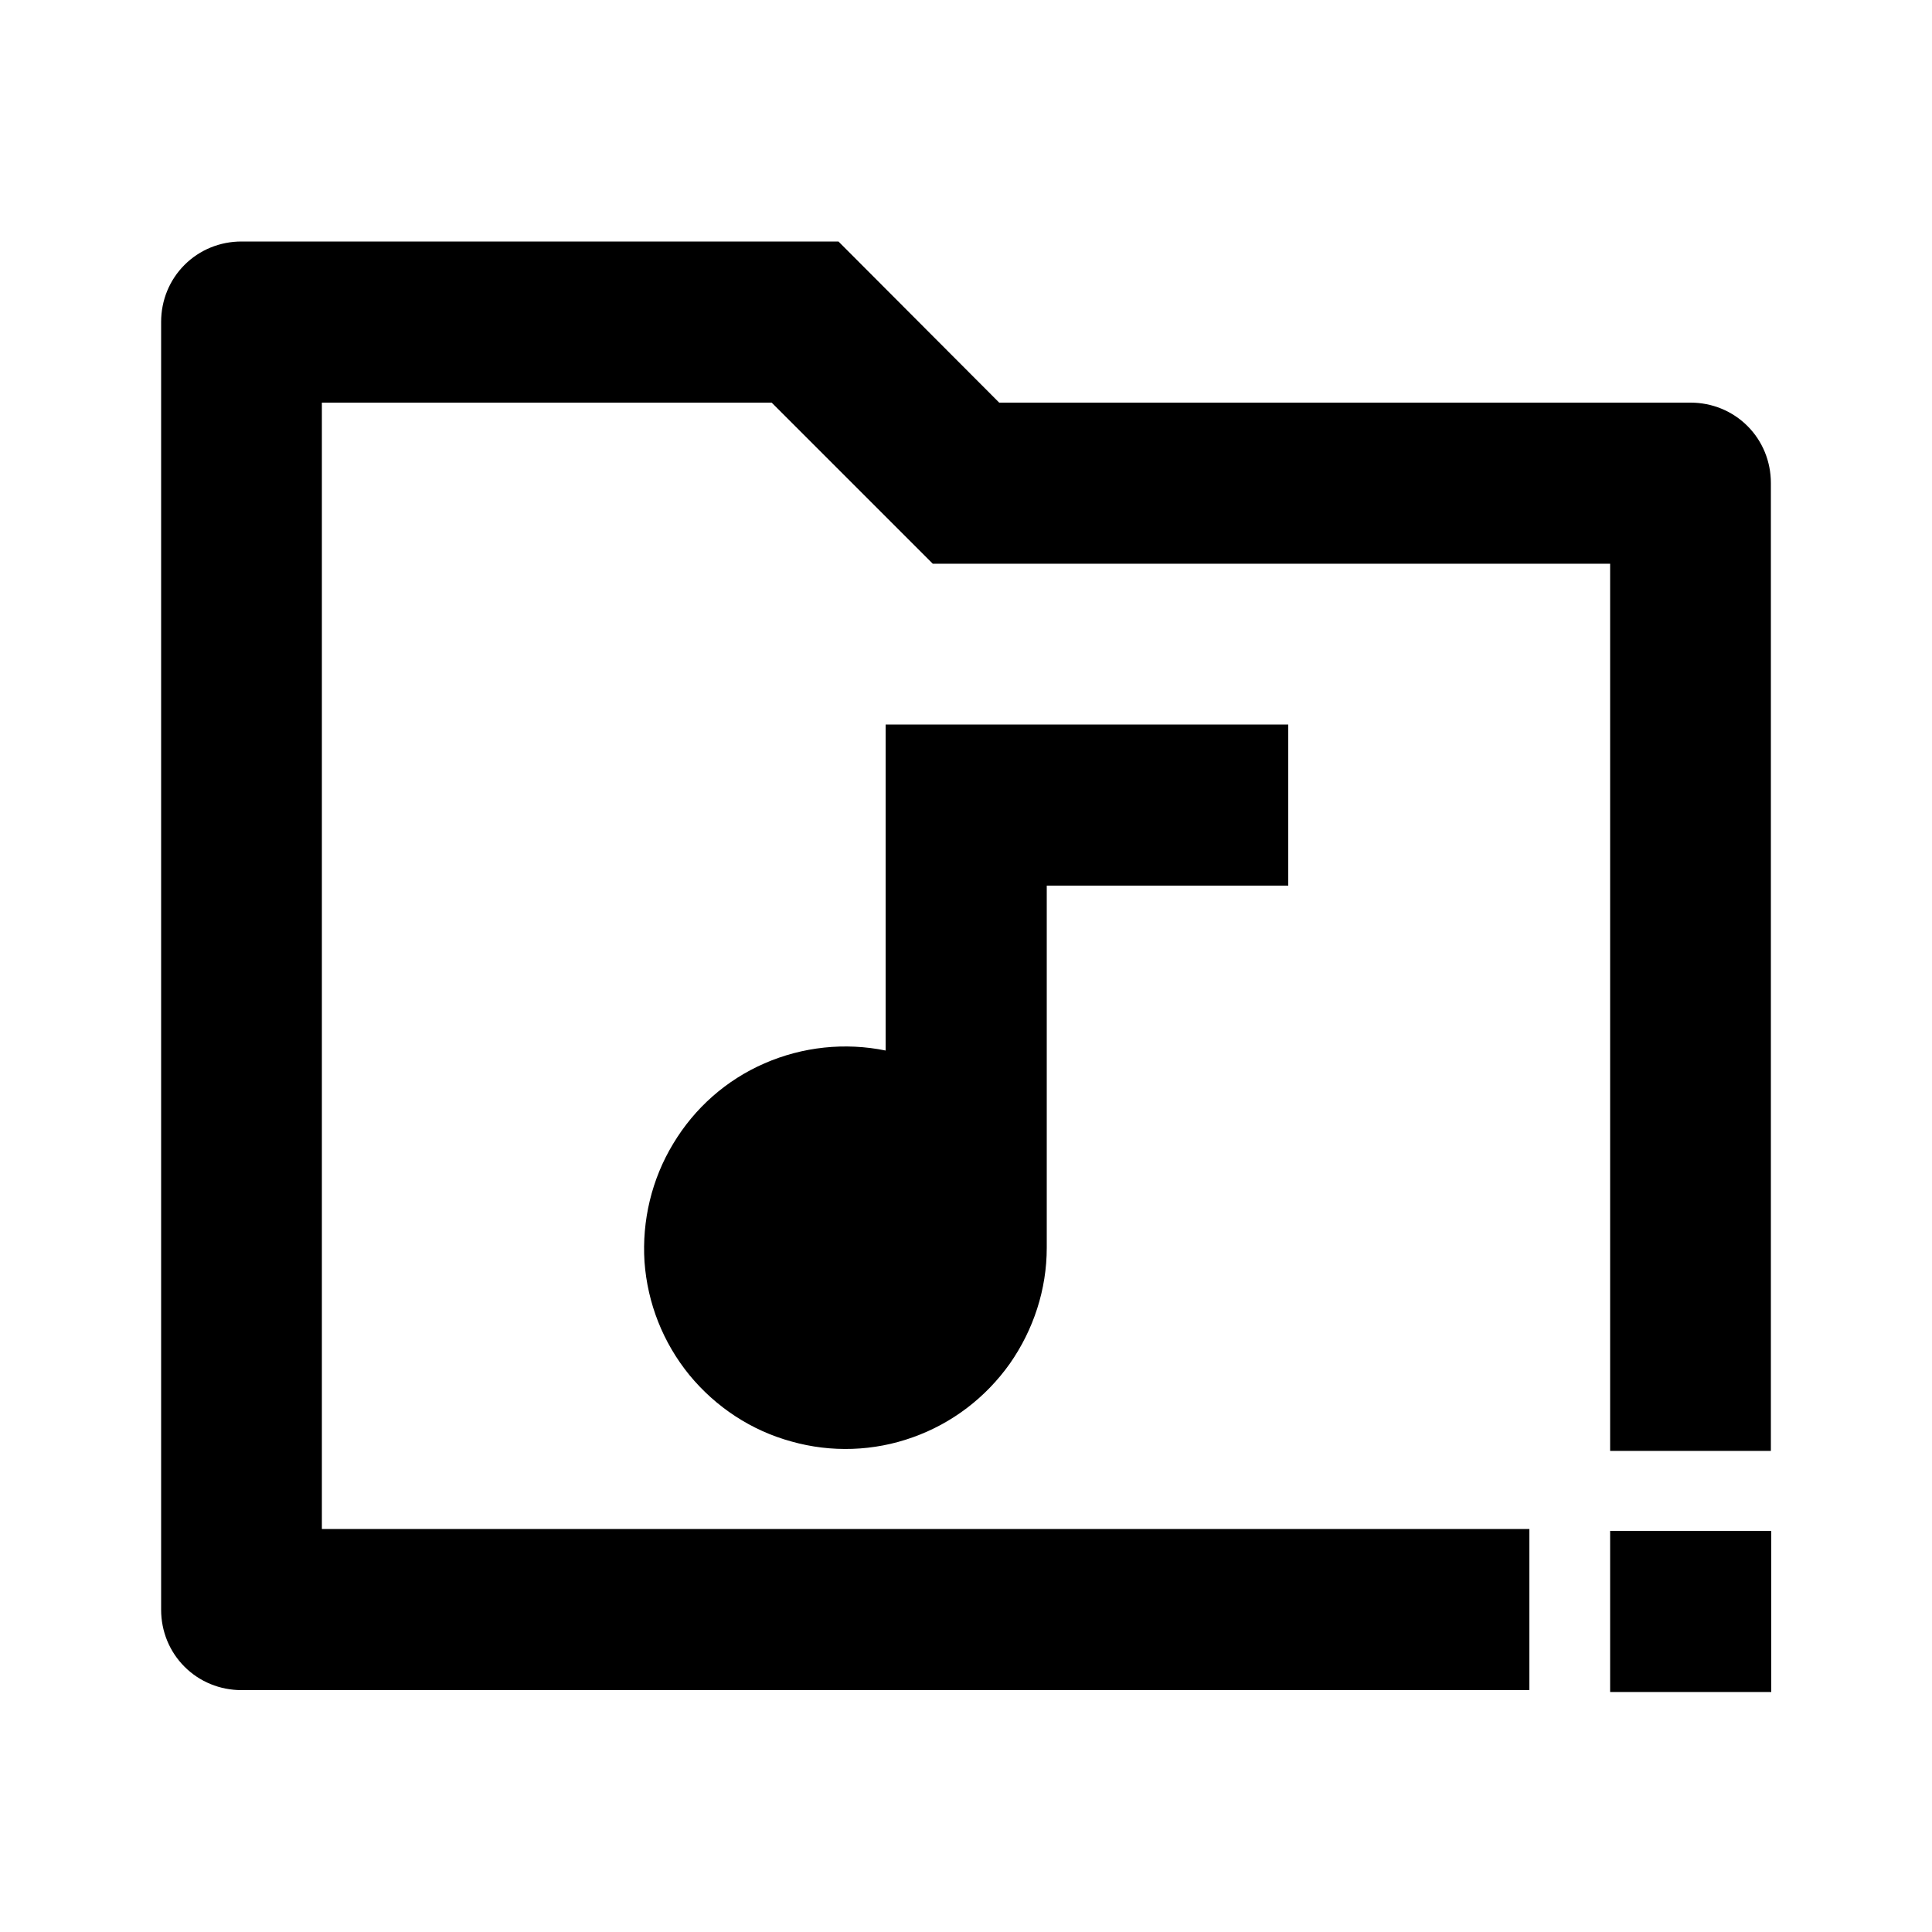 <?xml version="1.0" encoding="utf-8"?>
<!-- Generator: Adobe Illustrator 25.4.1, SVG Export Plug-In . SVG Version: 6.00 Build 0)  -->
<svg version="1.1" id="Layer_1" xmlns="http://www.w3.org/2000/svg" xmlns:xlink="http://www.w3.org/1999/xlink" x="0px" y="0px"
	 viewBox="0 0 512 512" enable-background="new 0 0 512 512" xml:space="preserve">
<g>
	<path d="M469.3,384.4V128c0-5.7-2.2-11.1-6.2-15.1c-4-4-9.4-6.2-15.1-6.2H264.8L222.2,64H64c-5.7,0-11.1,2.2-15.1,6.2
		c-4,4-6.2,9.4-6.2,15.1v341.3c0,5.7,2.2,11.1,6.2,15.1c4,4,9.4,6.2,15.1,6.2h341.3v-42.7h-320V106.7h119.2l42.7,42.7h179.5v235.1
		H469.3z"/>
	<path d="M234.7,278.4c-10.8-2.2-22-1-32.1,3.4s-18.5,11.8-24.2,21.3c-5.7,9.4-8.3,20.4-7.6,31.3c0.8,11,4.9,21.4,11.9,30
		c7,8.5,16.4,14.7,27,17.6c10.6,3,21.9,2.6,32.2-1.1c10.4-3.7,19.3-10.5,25.7-19.5c6.3-9,9.8-19.7,9.8-30.7v-96h64V192H234.7V278.4z
		"/>
	<rect x="426.7" y="405.7" width="42.7" height="42.7"/>
</g>
</svg>
